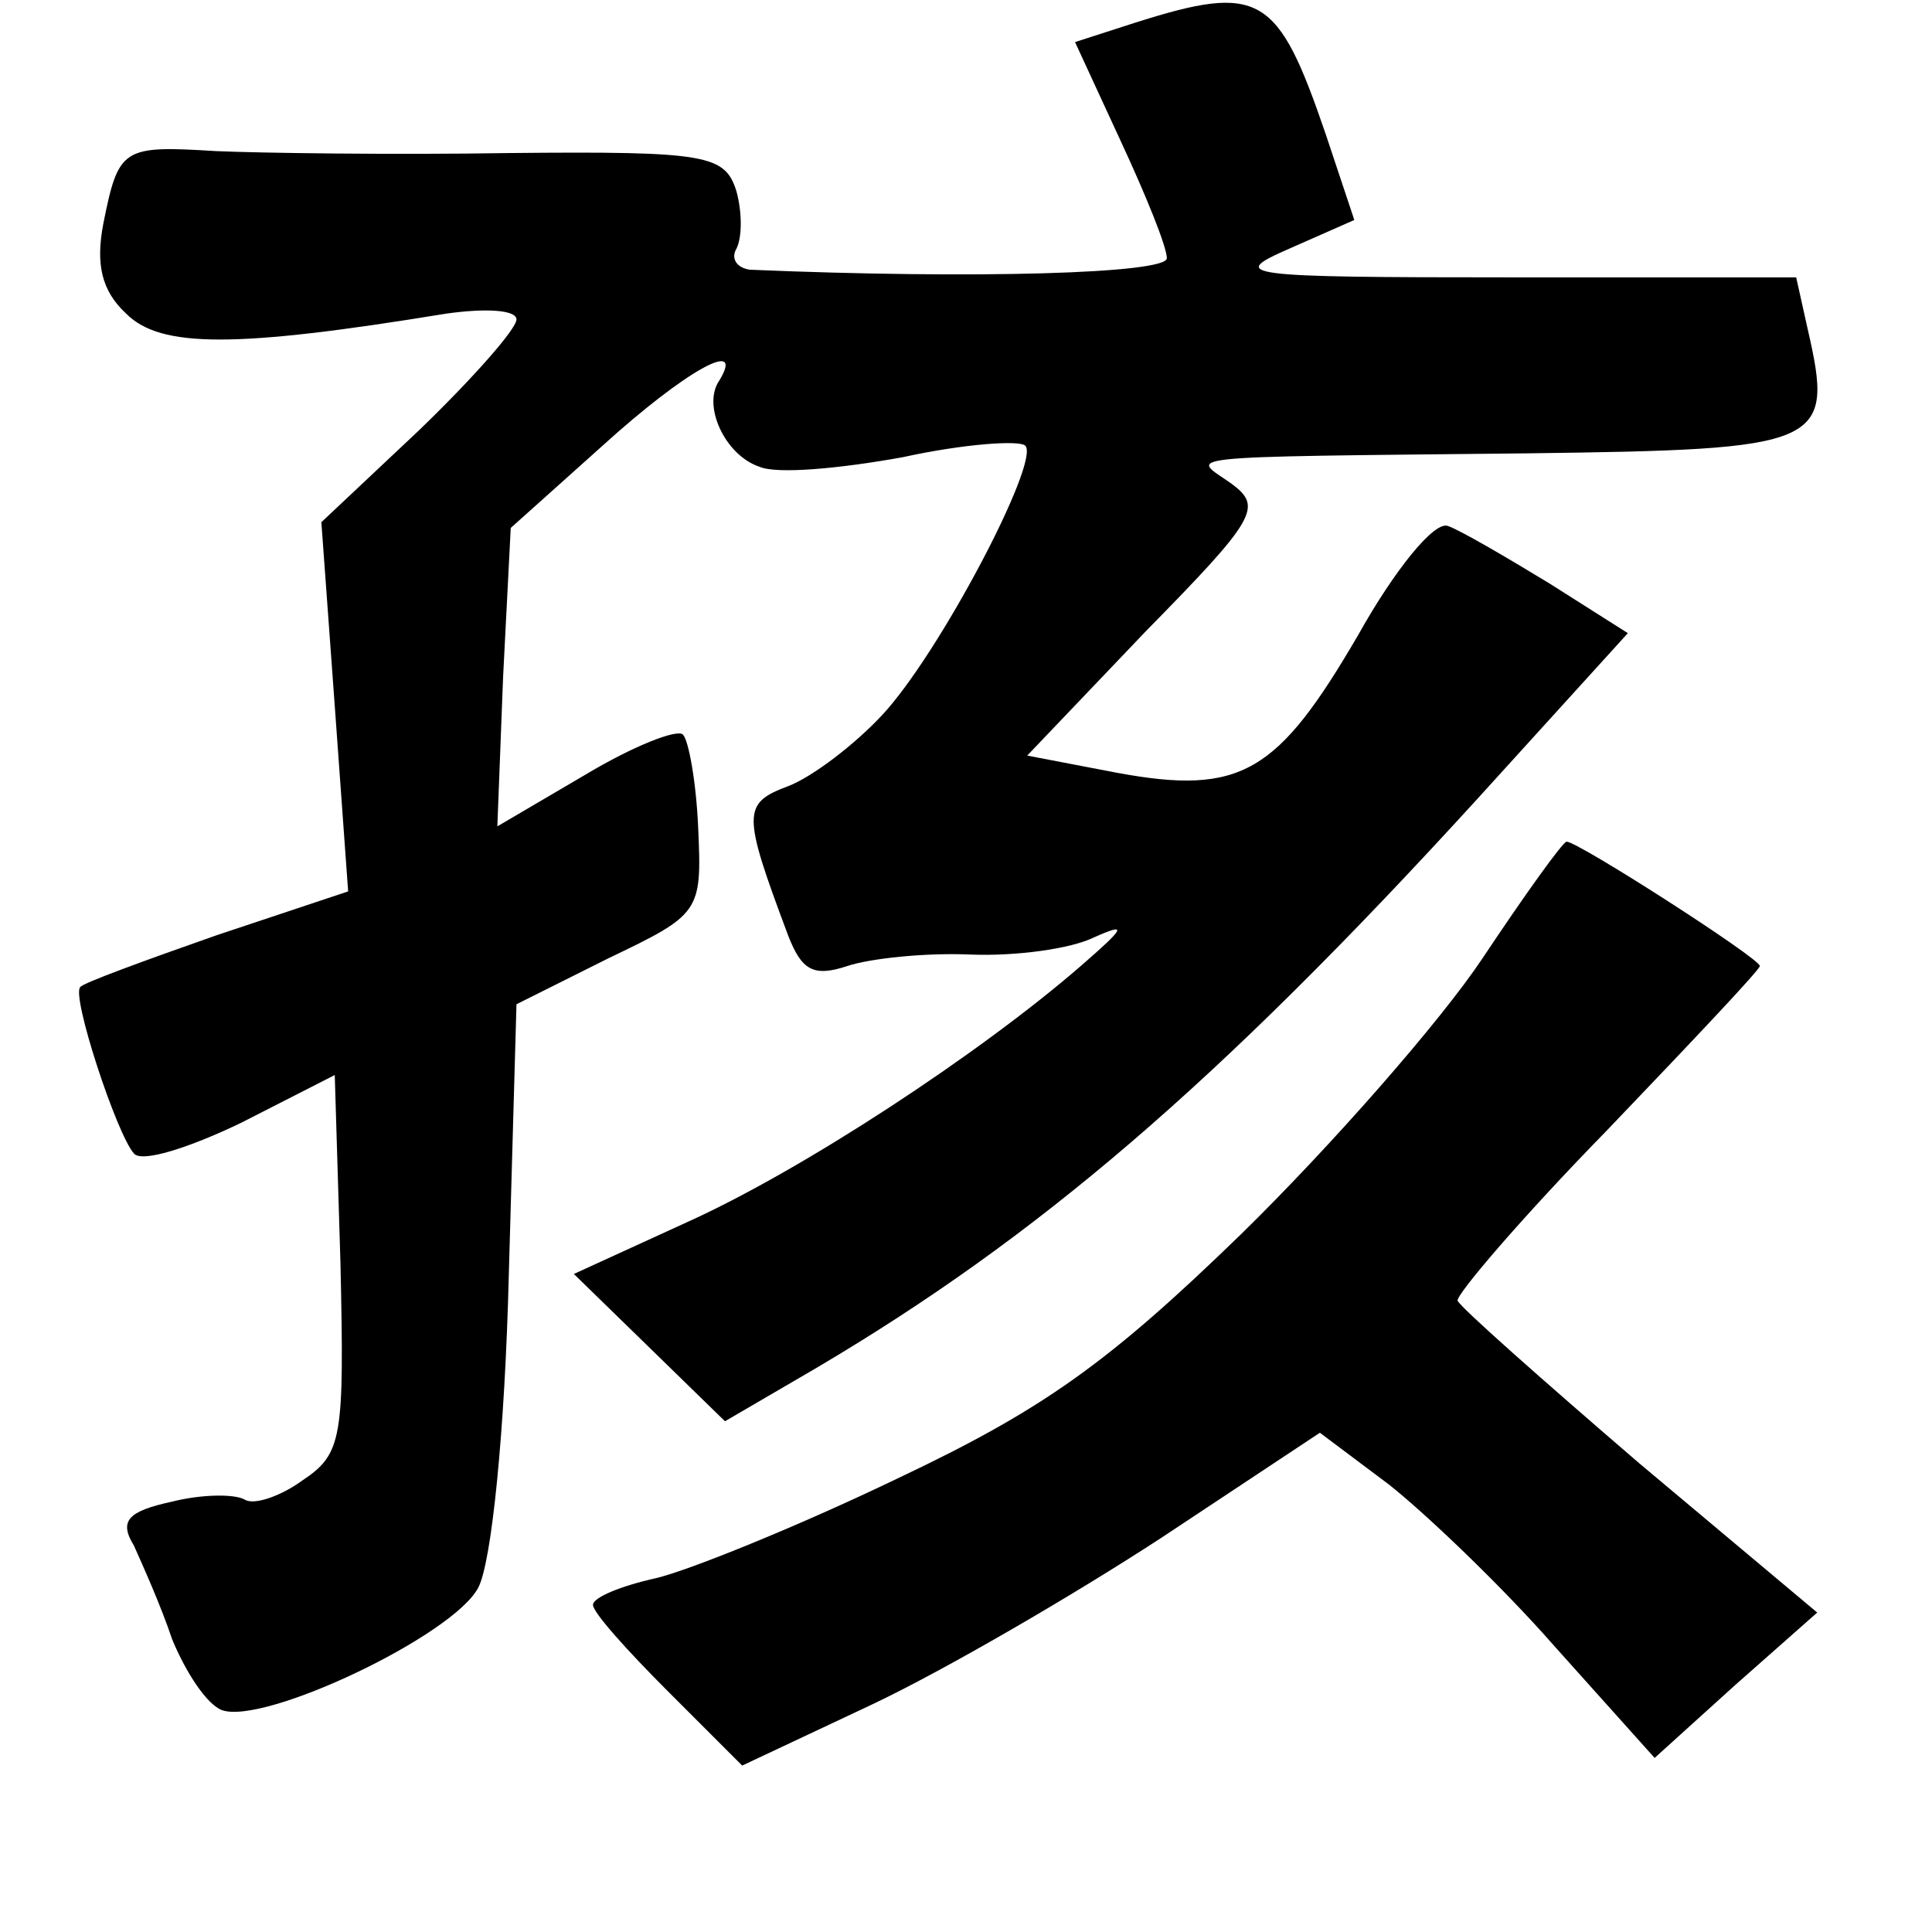 <?xml version="1.0" standalone="no"?>
<!DOCTYPE svg PUBLIC "-//W3C//DTD SVG 20010904//EN"
 "http://www.w3.org/TR/2001/REC-SVG-20010904/DTD/svg10.dtd">
<svg version="1.0" xmlns="http://www.w3.org/2000/svg"
 width="101pt" height="101pt" viewBox="0 0 101 101"
 preserveAspectRatio="xMidYMid meet">
<g transform="translate(0,101) scale(0.1,-0.1)"
fill="#000000" stroke="none">
<path d="M593 998 l-31 -10 24 -52 c13 -28 24 -55 24 -61 0 -8 -100 -11 -218
-6 -7 1 -10 6 -7 11 3 6 3 19 0 30 -6 19 -15 21 -118 20 -62 -1 -131 0 -154 1
-49 3 -51 2 -59 -38 -4 -21 -1 -35 12 -47 18 -18 57 -18 167 0 21 3 37 2 37
-3 0 -5 -23 -31 -51 -58 l-51 -48 7 -96 7 -97 -69 -23 c-37 -13 -70 -25 -71
-27 -5 -4 19 -77 28 -87 4 -5 29 3 56 16 l49 25 3 -99 c2 -91 1 -99 -20 -113
-11 -8 -25 -13 -30 -10 -5 3 -22 3 -38 -1 -23 -5 -28 -10 -20 -23 4 -9 14 -31
20 -49 7 -17 18 -34 26 -37 22 -8 121 39 134 64 7 13 14 82 16 164 l4 141 48
24 c48 23 49 24 47 68 -1 24 -5 46 -8 49 -3 3 -26 -6 -51 -21 l-46 -27 3 78 4
78 48 43 c43 39 75 57 61 34 -9 -13 3 -39 21 -45 9 -4 42 -1 75 5 32 7 61 9
64 6 8 -8 -45 -109 -75 -141 -14 -15 -36 -32 -49 -37 -24 -9 -24 -14 0 -78 7
-18 13 -22 31 -16 12 4 41 7 64 6 24 -1 53 3 65 9 18 8 16 5 -7 -15 -53 -46
-146 -107 -206 -134 l-59 -27 39 -38 40 -39 48 28 c115 68 209 148 345 297
l79 87 -41 26 c-23 14 -47 28 -53 30 -7 3 -28 -23 -47 -57 -42 -72 -61 -84
-126 -72 l-47 9 62 65 c58 59 61 65 45 77 -21 15 -36 14 154 16 156 2 161 4
147 65 l-6 27 -149 0 c-142 0 -148 1 -116 15 l34 15 -15 45 c-25 73 -34 79
-100 58z"/>
<path d="M775 509 c-22 -33 -79 -98 -126 -144 -70 -68 -104 -92 -180 -128 -52
-25 -109 -48 -126 -52 -18 -4 -33 -10 -33 -14 0 -4 18 -24 39 -45 l39 -39 68
32 c38 18 105 57 151 87 l83 55 36 -27 c19 -15 59 -53 87 -85 l52 -58 42 38
43 38 -93 78 c-50 43 -93 81 -95 85 -1 3 34 44 78 89 44 46 80 84 80 86 0 4
-95 65 -101 65 -2 0 -22 -28 -44 -61z"/>
</g>
</svg>
